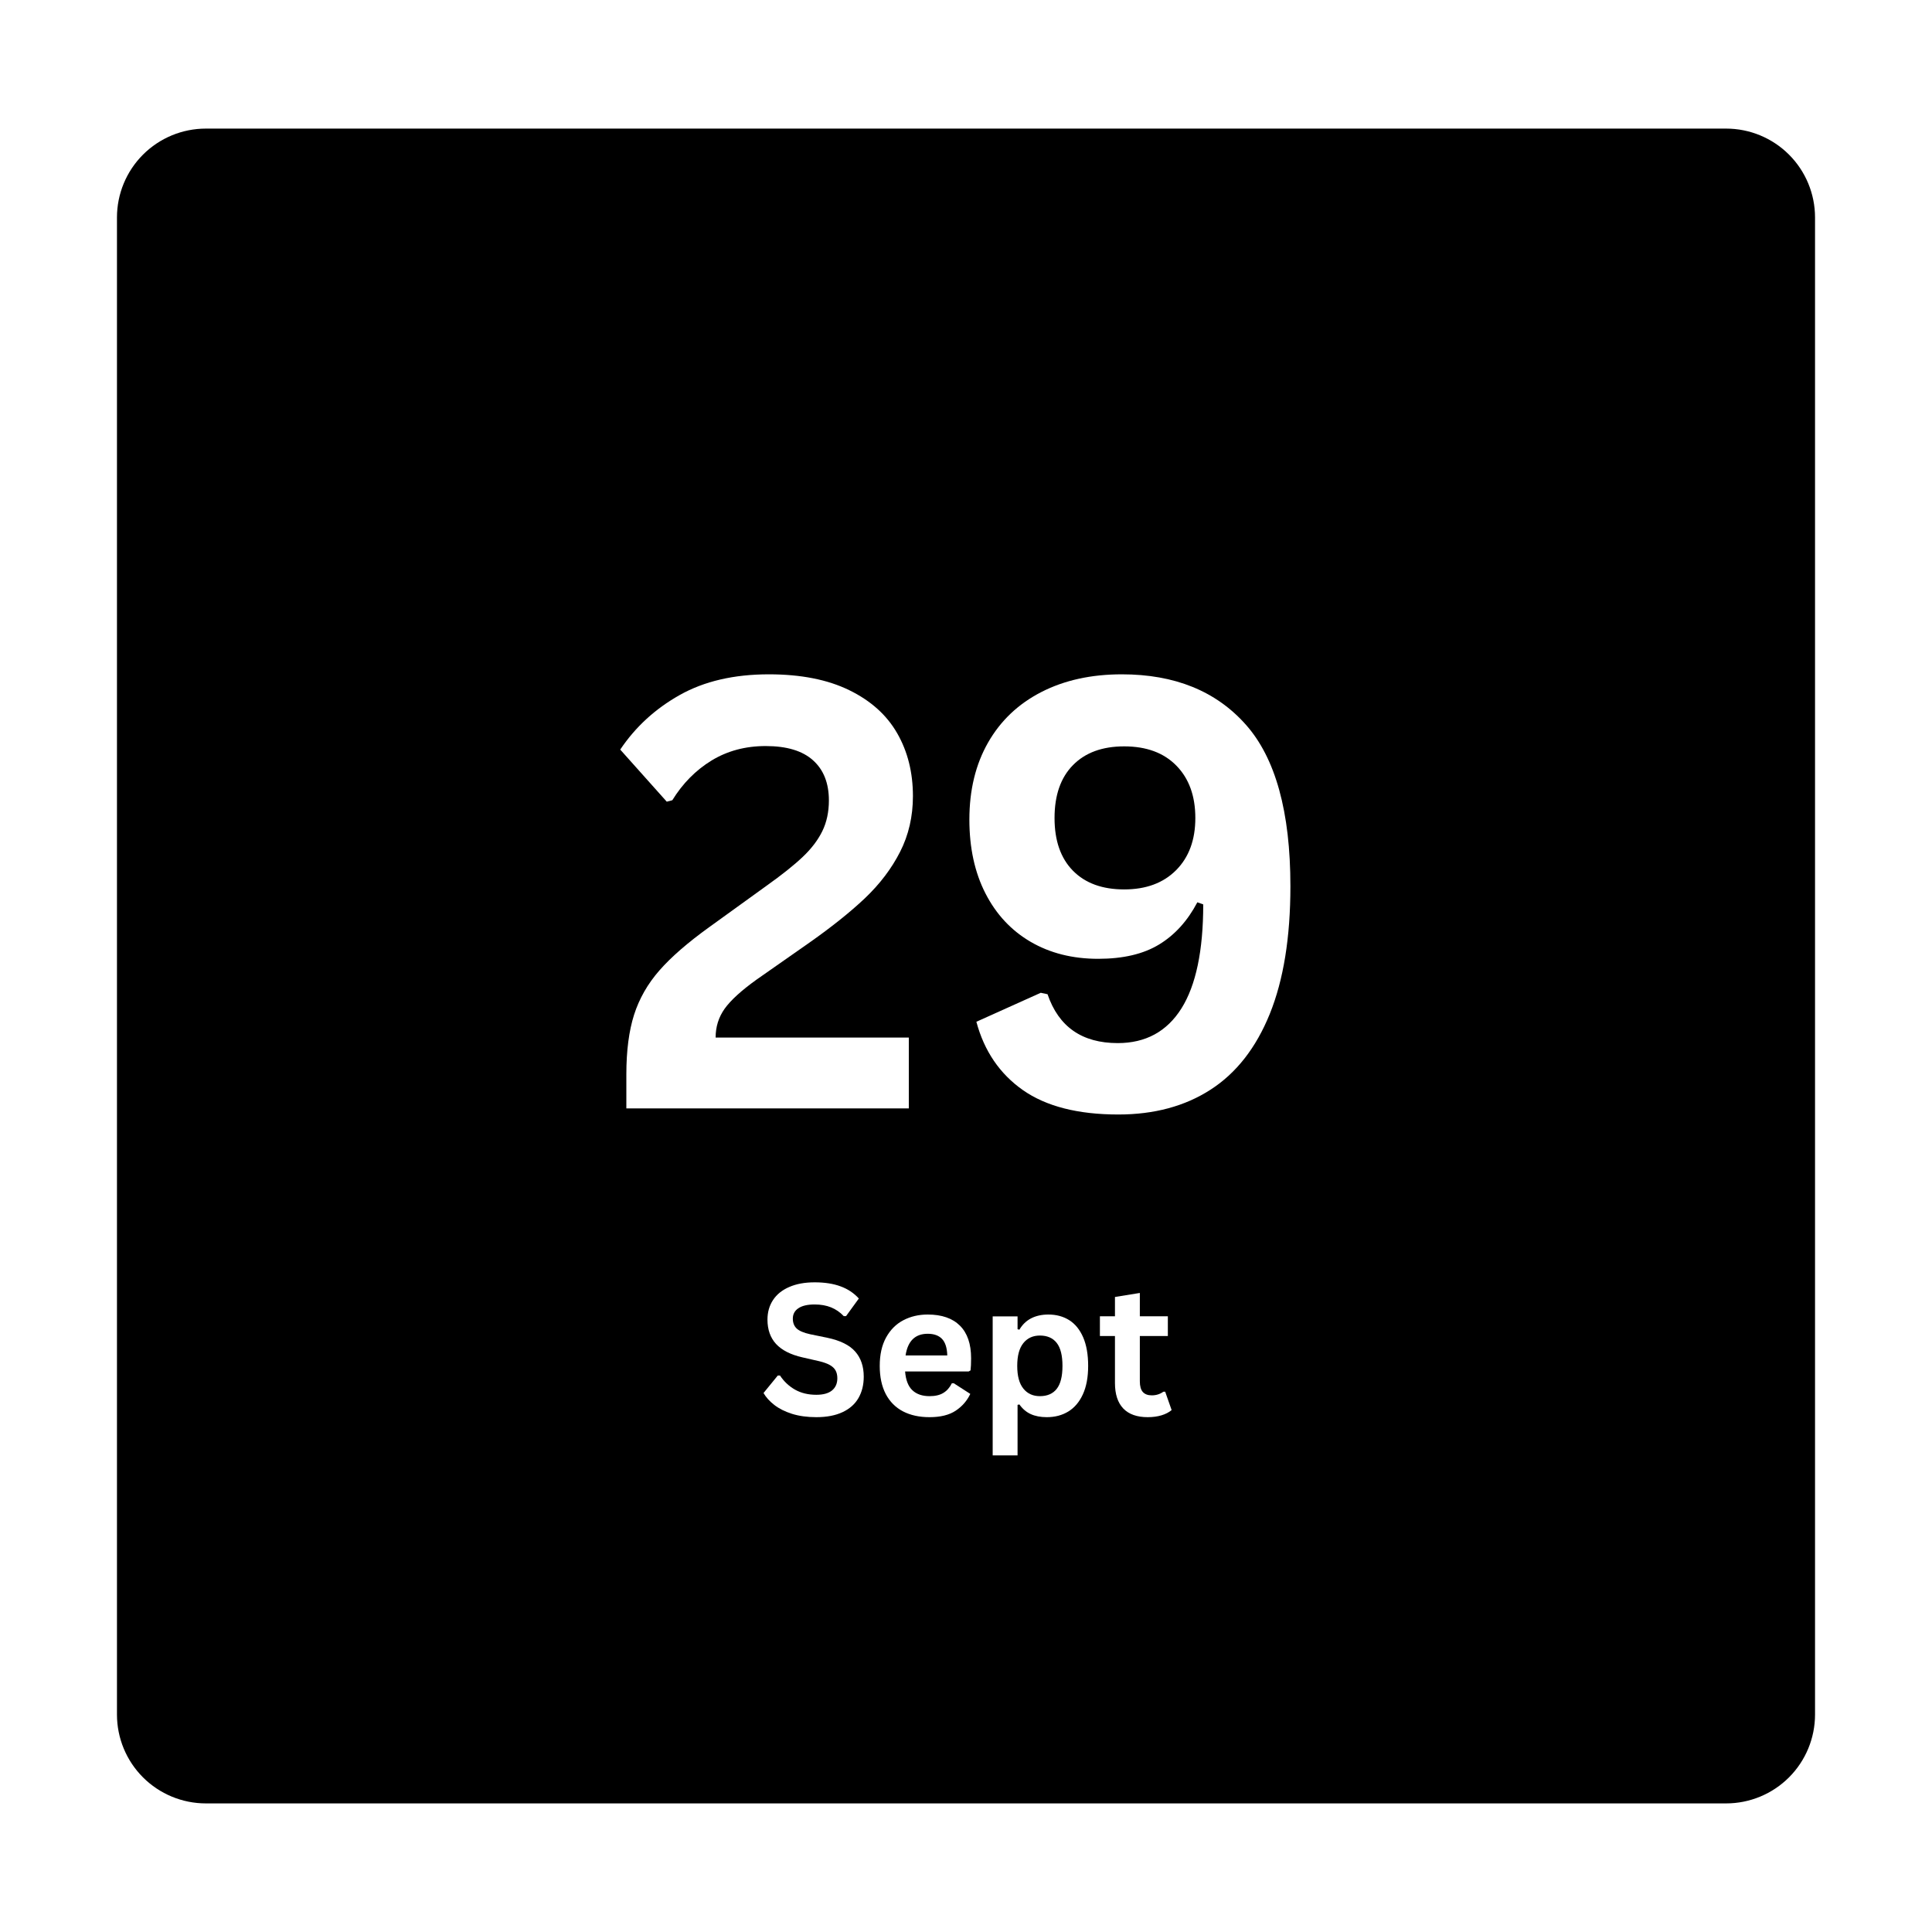 <svg xmlns="http://www.w3.org/2000/svg" xmlns:xlink="http://www.w3.org/1999/xlink" width="500" zoomAndPan="magnify" viewBox="0 0 375 375" height="500" preserveAspectRatio="xMidYMid meet" version="1.0"><defs><g/><clipPath id="59f9b05e92"><path d="M 22.703 24.961 L 352.297 24.961 L 352.297 350.039 L 22.703 350.039 Z M 22.703 24.961 " clip-rule="nonzero"/></clipPath><clipPath id="f7b5dd3ecc"><path d="M 39.953 24.961 L 335.047 24.961 C 339.621 24.961 344.008 26.781 347.246 30.016 C 350.48 33.25 352.297 37.637 352.297 42.211 L 352.297 332.789 C 352.297 337.363 350.48 341.75 347.246 344.984 C 344.008 348.219 339.621 350.039 335.047 350.039 L 39.953 350.039 C 35.379 350.039 30.992 348.219 27.754 344.984 C 24.52 341.75 22.703 337.363 22.703 332.789 L 22.703 42.211 C 22.703 37.637 24.52 33.25 27.754 30.016 C 30.992 26.781 35.379 24.961 39.953 24.961 Z M 39.953 24.961 " clip-rule="nonzero"/></clipPath></defs><rect x="-37.5" width="450" fill="#ffffff" y="-37.5" height="450" fill-opacity="1"/><rect x="-37.5" width="450" fill="#ffffff" y="-37.5" height="450" fill-opacity="1"/><g clip-path="url(#59f9b05e92)"><g clip-path="url(#f7b5dd3ecc)"><path fill="#000000" d="M 22.703 24.961 L 352.297 24.961 L 352.297 350.039 L 22.703 350.039 Z M 22.703 24.961 " fill-opacity="1" fill-rule="nonzero"/></g></g><g fill="#ffffff" fill-opacity="1"><g transform="translate(147.168, 274.712)"><g><path d="M 11.281 0.359 C 9.52 0.359 7.953 0.145 6.578 -0.281 C 5.203 -0.719 4.055 -1.289 3.141 -2 C 2.223 -2.707 1.52 -3.484 1.031 -4.328 L 3.797 -7.719 L 4.234 -7.719 C 4.992 -6.57 5.961 -5.66 7.141 -4.984 C 8.328 -4.316 9.707 -3.984 11.281 -3.984 C 12.625 -3.984 13.641 -4.266 14.328 -4.828 C 15.016 -5.398 15.359 -6.188 15.359 -7.188 C 15.359 -7.789 15.242 -8.297 15.016 -8.703 C 14.797 -9.109 14.43 -9.457 13.922 -9.75 C 13.41 -10.039 12.723 -10.289 11.859 -10.5 L 8.578 -11.25 C 6.297 -11.77 4.594 -12.633 3.469 -13.844 C 2.352 -15.062 1.797 -16.641 1.797 -18.578 C 1.797 -20.016 2.156 -21.281 2.875 -22.375 C 3.594 -23.469 4.641 -24.312 6.016 -24.906 C 7.391 -25.508 9.035 -25.812 10.953 -25.812 C 12.91 -25.812 14.586 -25.551 15.984 -25.031 C 17.391 -24.52 18.57 -23.734 19.531 -22.672 L 17.047 -19.25 L 16.609 -19.25 C 15.891 -20.008 15.066 -20.578 14.141 -20.953 C 13.211 -21.328 12.148 -21.516 10.953 -21.516 C 9.566 -21.516 8.516 -21.27 7.797 -20.781 C 7.078 -20.301 6.719 -19.629 6.719 -18.766 C 6.719 -17.961 6.969 -17.32 7.469 -16.844 C 7.977 -16.375 8.852 -16.004 10.094 -15.734 L 13.438 -15.047 C 15.914 -14.523 17.707 -13.641 18.812 -12.391 C 19.926 -11.141 20.484 -9.508 20.484 -7.5 C 20.484 -5.914 20.141 -4.531 19.453 -3.344 C 18.773 -2.164 17.742 -1.254 16.359 -0.609 C 14.984 0.035 13.289 0.359 11.281 0.359 Z M 11.281 0.359 "/></g></g></g><g fill="#ffffff" fill-opacity="1"><g transform="translate(169.037, 274.712)"><g><path d="M 18.984 -8.516 L 6.641 -8.516 C 6.773 -6.836 7.25 -5.617 8.062 -4.859 C 8.875 -4.098 9.984 -3.719 11.391 -3.719 C 12.492 -3.719 13.383 -3.926 14.062 -4.344 C 14.75 -4.758 15.301 -5.383 15.719 -6.219 L 16.094 -6.219 L 19.297 -4.156 C 18.66 -2.812 17.711 -1.723 16.453 -0.891 C 15.191 -0.055 13.504 0.359 11.391 0.359 C 9.398 0.359 7.68 -0.016 6.234 -0.766 C 4.797 -1.516 3.68 -2.633 2.891 -4.125 C 2.109 -5.625 1.719 -7.445 1.719 -9.594 C 1.719 -11.77 2.129 -13.609 2.953 -15.109 C 3.785 -16.609 4.898 -17.723 6.297 -18.453 C 7.703 -19.191 9.281 -19.562 11.031 -19.562 C 13.75 -19.562 15.832 -18.844 17.281 -17.406 C 18.727 -15.969 19.453 -13.859 19.453 -11.078 C 19.453 -10.066 19.414 -9.281 19.344 -8.719 Z M 14.828 -11.625 C 14.785 -13.094 14.445 -14.16 13.812 -14.828 C 13.176 -15.492 12.25 -15.828 11.031 -15.828 C 8.594 -15.828 7.16 -14.426 6.734 -11.625 Z M 14.828 -11.625 "/></g></g></g><g fill="#ffffff" fill-opacity="1"><g transform="translate(189.913, 274.712)"><g><path d="M 2.766 7.781 L 2.766 -19.203 L 7.594 -19.203 L 7.594 -16.703 L 7.953 -16.625 C 8.523 -17.602 9.285 -18.336 10.234 -18.828 C 11.191 -19.316 12.305 -19.562 13.578 -19.562 C 15.117 -19.562 16.469 -19.195 17.625 -18.469 C 18.781 -17.738 19.68 -16.629 20.328 -15.141 C 20.973 -13.648 21.297 -11.801 21.297 -9.594 C 21.297 -7.395 20.953 -5.551 20.266 -4.062 C 19.586 -2.582 18.645 -1.473 17.438 -0.734 C 16.238 -0.004 14.848 0.359 13.266 0.359 C 12.066 0.359 11.031 0.16 10.156 -0.234 C 9.289 -0.629 8.555 -1.254 7.953 -2.109 L 7.594 -2.031 L 7.594 7.781 Z M 11.922 -3.719 C 13.359 -3.719 14.445 -4.188 15.188 -5.125 C 15.938 -6.07 16.312 -7.562 16.312 -9.594 C 16.312 -11.625 15.938 -13.113 15.188 -14.062 C 14.445 -15.008 13.359 -15.484 11.922 -15.484 C 10.578 -15.484 9.508 -14.992 8.719 -14.016 C 7.926 -13.035 7.531 -11.562 7.531 -9.594 C 7.531 -7.633 7.926 -6.164 8.719 -5.188 C 9.508 -4.207 10.578 -3.719 11.922 -3.719 Z M 11.922 -3.719 "/></g></g></g><g fill="#ffffff" fill-opacity="1"><g transform="translate(212.913, 274.712)"><g><path d="M 13.25 -4.578 L 14.5 -1.016 C 13.977 -0.578 13.32 -0.238 12.531 0 C 11.738 0.238 10.848 0.359 9.859 0.359 C 7.773 0.359 6.191 -0.203 5.109 -1.328 C 4.035 -2.461 3.5 -4.109 3.5 -6.266 L 3.5 -15.391 L 0.578 -15.391 L 0.578 -19.219 L 3.5 -19.219 L 3.5 -22.969 L 8.328 -23.75 L 8.328 -19.219 L 13.766 -19.219 L 13.766 -15.391 L 8.328 -15.391 L 8.328 -6.609 C 8.328 -5.66 8.52 -4.969 8.906 -4.531 C 9.301 -4.094 9.879 -3.875 10.641 -3.875 C 11.492 -3.875 12.242 -4.109 12.891 -4.578 Z M 13.25 -4.578 "/></g></g></g><g fill="#ffffff" fill-opacity="1"><g transform="translate(117.543, 215.136)"><g><path d="M 4.031 -6.594 C 4.031 -11.176 4.531 -15.035 5.531 -18.172 C 6.539 -21.316 8.18 -24.188 10.453 -26.781 C 12.723 -29.375 15.941 -32.172 20.109 -35.172 L 31.188 -43.172 C 34.219 -45.328 36.57 -47.203 38.25 -48.797 C 39.938 -50.391 41.207 -52.055 42.062 -53.797 C 42.914 -55.535 43.344 -57.523 43.344 -59.766 C 43.344 -63.129 42.316 -65.727 40.266 -67.562 C 38.223 -69.406 35.16 -70.328 31.078 -70.328 C 27.141 -70.328 23.633 -69.391 20.562 -67.516 C 17.5 -65.641 14.961 -63.07 12.953 -59.812 L 11.875 -59.531 L 2.844 -69.641 C 5.789 -74.035 9.641 -77.566 14.391 -80.234 C 19.148 -82.91 24.922 -84.25 31.703 -84.25 C 37.91 -84.25 43.109 -83.223 47.297 -81.172 C 51.484 -79.129 54.586 -76.336 56.609 -72.797 C 58.641 -69.254 59.656 -65.191 59.656 -60.609 C 59.656 -56.672 58.828 -53.07 57.172 -49.812 C 55.523 -46.562 53.242 -43.551 50.328 -40.781 C 47.41 -38.02 43.68 -35.051 39.141 -31.875 L 29.312 -25 C 26.352 -22.875 24.285 -20.988 23.109 -19.344 C 21.941 -17.695 21.359 -15.832 21.359 -13.75 L 58.859 -13.75 L 58.859 0 L 4.031 0 Z M 4.031 -6.594 "/></g></g></g><g fill="#ffffff" fill-opacity="1"><g transform="translate(182.358, 215.136)"><g><path d="M 34.703 1.188 C 26.867 1.188 20.695 -0.391 16.188 -3.547 C 11.688 -6.711 8.676 -11.133 7.156 -16.812 L 19.656 -22.438 L 20.969 -22.156 C 23.125 -15.832 27.664 -12.672 34.594 -12.672 C 40.008 -12.672 44.129 -14.91 46.953 -19.391 C 49.773 -23.879 51.188 -30.613 51.188 -39.594 L 50.047 -40 C 48.148 -36.395 45.676 -33.664 42.625 -31.812 C 39.582 -29.957 35.641 -29.031 30.797 -29.031 C 25.828 -29.031 21.457 -30.129 17.688 -32.328 C 13.926 -34.523 11.004 -37.656 8.922 -41.719 C 6.836 -45.789 5.797 -50.57 5.797 -56.062 C 5.797 -61.781 7.004 -66.758 9.422 -71 C 11.848 -75.25 15.297 -78.52 19.766 -80.812 C 24.234 -83.102 29.441 -84.25 35.391 -84.25 C 45.648 -84.25 53.664 -81 59.438 -74.5 C 65.219 -68.008 68.109 -57.551 68.109 -43.125 C 68.109 -33.195 66.773 -24.938 64.109 -18.344 C 61.441 -11.758 57.613 -6.859 52.625 -3.641 C 47.645 -0.422 41.672 1.188 34.703 1.188 Z M 35.844 -42.5 C 40.082 -42.5 43.441 -43.742 45.922 -46.234 C 48.41 -48.734 49.656 -52.109 49.656 -56.359 C 49.656 -60.629 48.43 -64.016 45.984 -66.516 C 43.547 -69.016 40.164 -70.266 35.844 -70.266 C 31.602 -70.266 28.289 -69.051 25.906 -66.625 C 23.52 -64.207 22.328 -60.785 22.328 -56.359 C 22.328 -51.961 23.52 -48.551 25.906 -46.125 C 28.289 -43.707 31.602 -42.5 35.844 -42.5 Z M 35.844 -42.5 "/></g></g></g></svg>